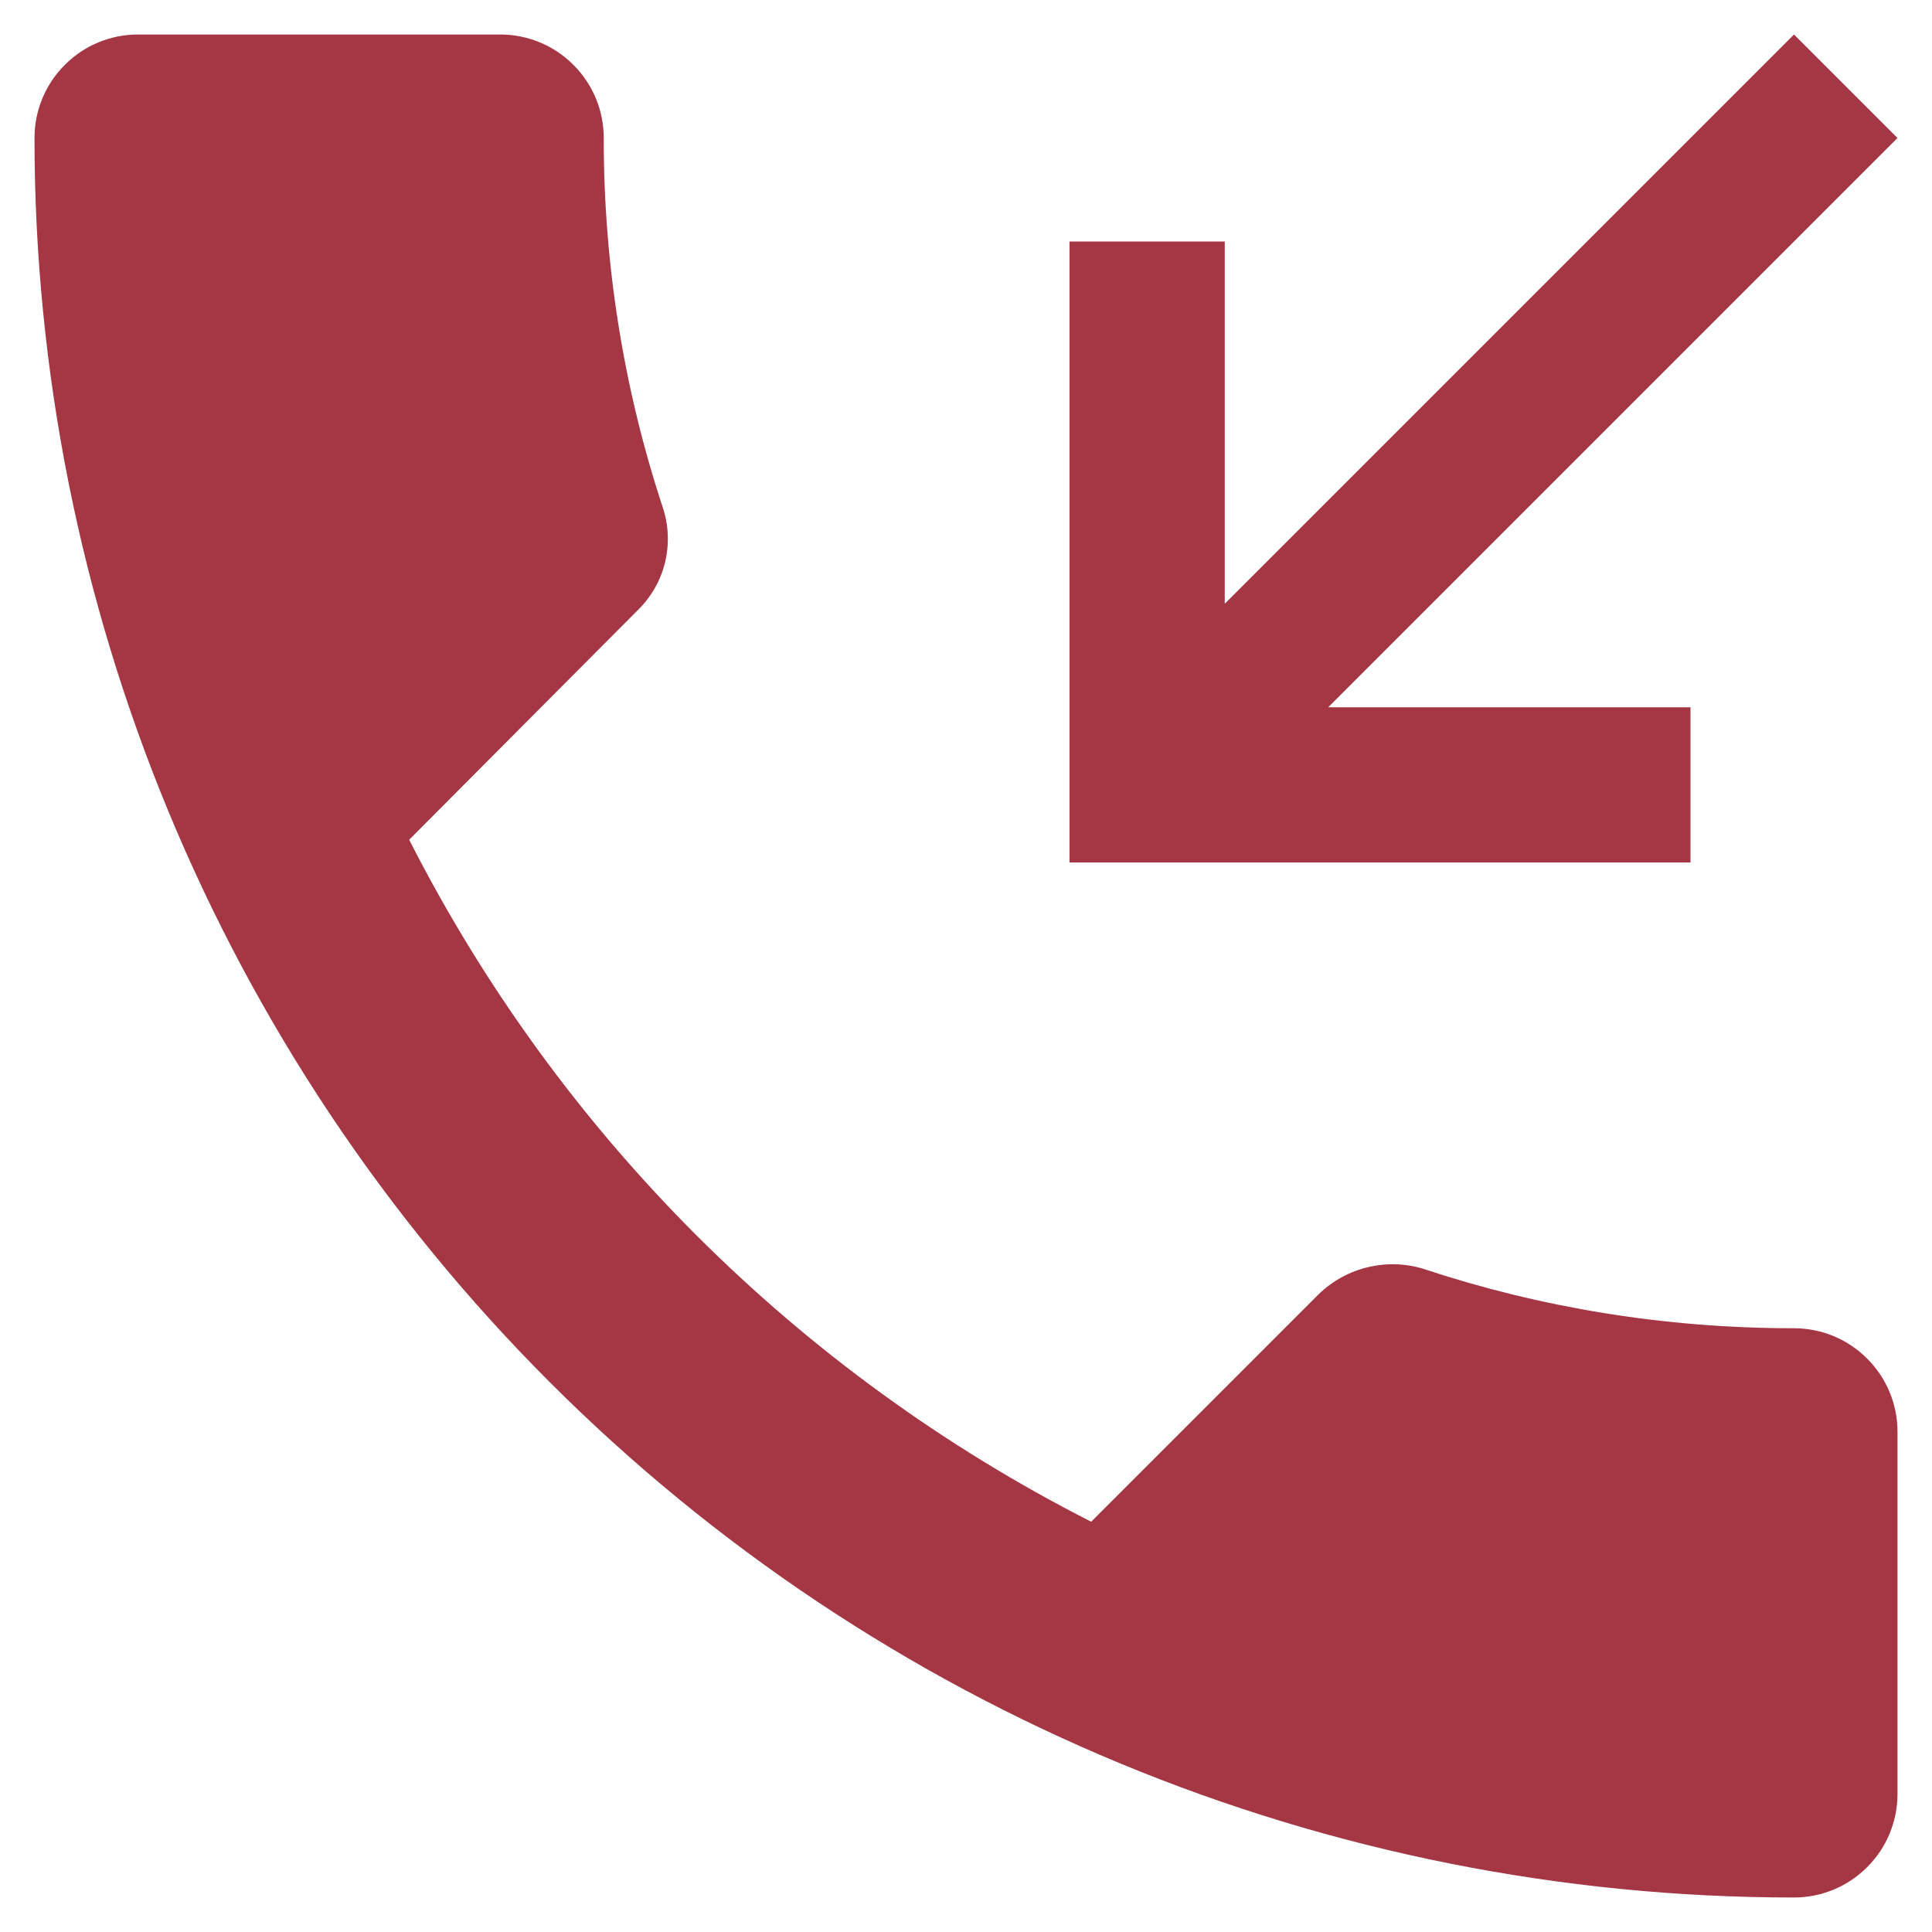 <svg width="14" height="14" viewBox="0 0 14 14" fill="none" xmlns="http://www.w3.org/2000/svg">
<path d="M1 0.25C0.801 0.25 0.61 0.329 0.47 0.47C0.329 0.61 0.25 0.801 0.25 1C0.25 4.382 1.593 7.625 3.984 10.016C6.375 12.407 9.618 13.75 13 13.75C13.199 13.75 13.39 13.671 13.53 13.53C13.671 13.39 13.75 13.199 13.75 13V10.375C13.75 10.176 13.671 9.985 13.53 9.845C13.39 9.704 13.199 9.625 13 9.625C12.062 9.625 11.162 9.475 10.322 9.197C10.191 9.155 10.05 9.15 9.915 9.182C9.78 9.213 9.657 9.281 9.557 9.377L7.907 11.027C5.778 9.945 4.048 8.214 2.965 6.085L4.615 4.428C4.714 4.333 4.785 4.213 4.818 4.08C4.851 3.947 4.846 3.807 4.803 3.678C4.518 2.814 4.374 1.91 4.375 1C4.375 0.801 4.296 0.61 4.155 0.47C4.015 0.329 3.824 0.25 3.625 0.25H1ZM12.25 6.25V5.125H9.625L13.75 1L13 0.25L8.875 4.375V1.75H7.75V6.25H12.25Z" fill="#A53644"/>
</svg>

